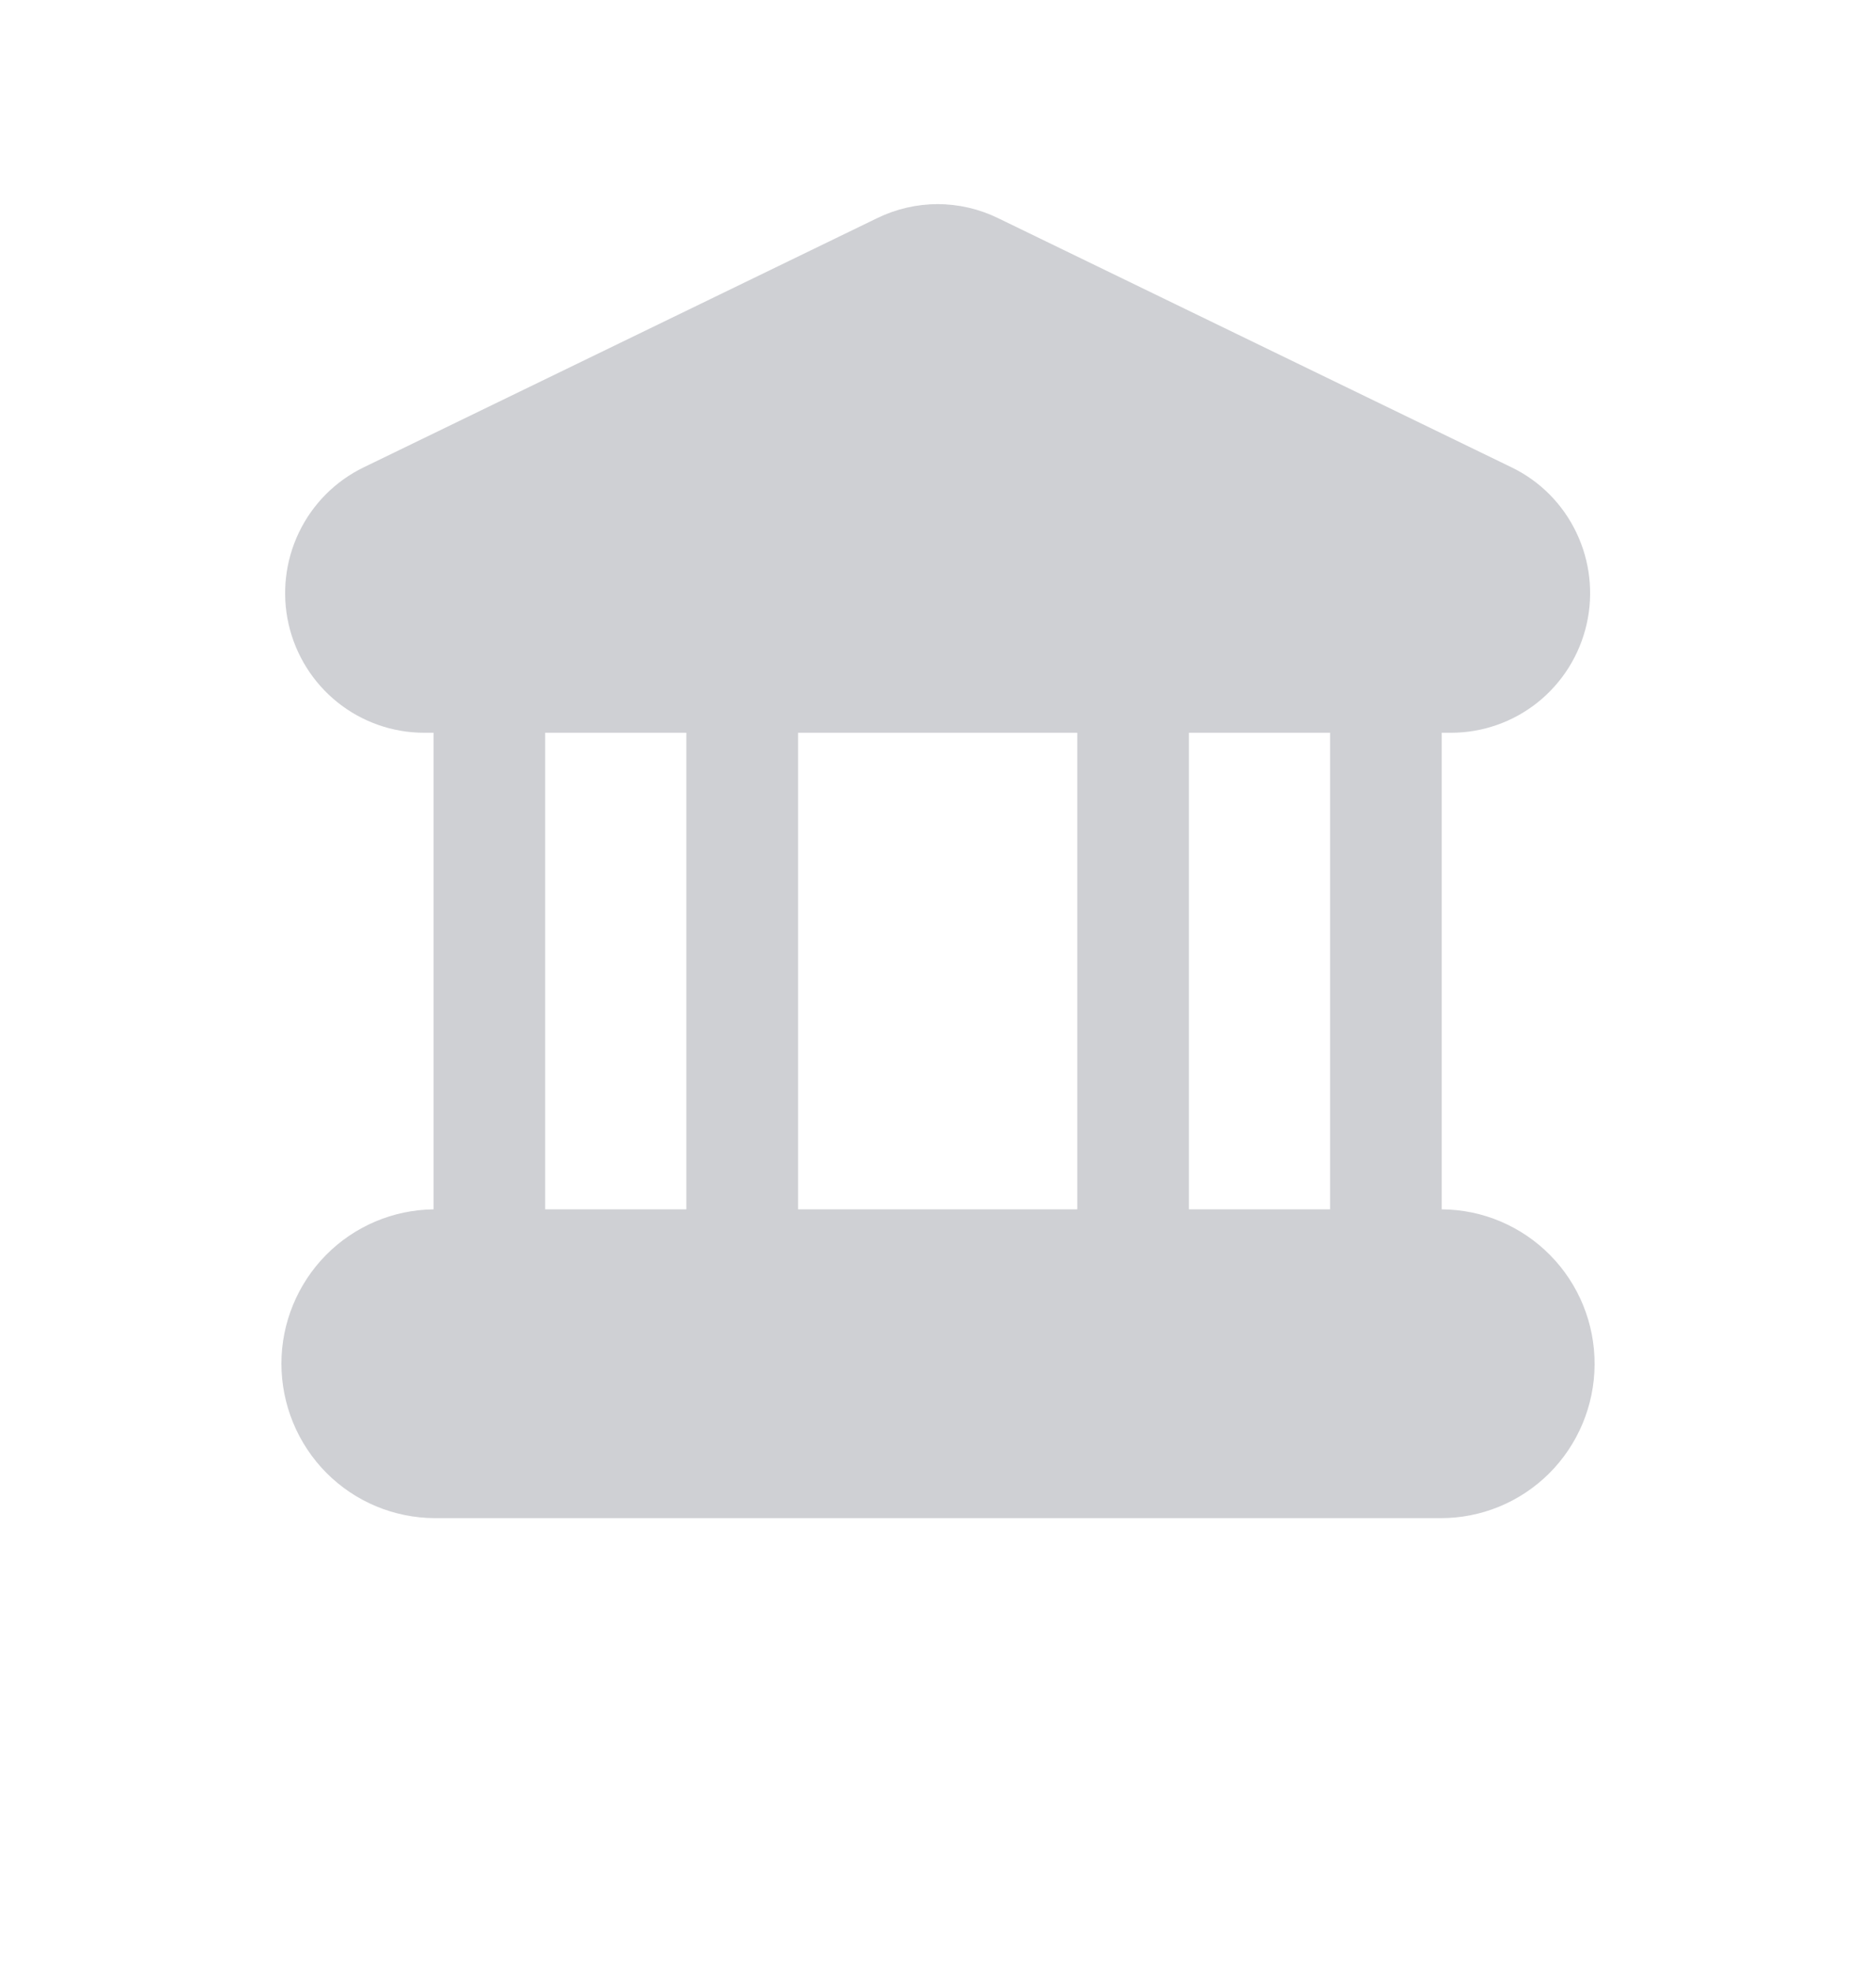 <svg width="20" height="21" viewBox="0 0 20 21" fill="none" xmlns="http://www.w3.org/2000/svg">
<path d="M3 14.53C3.001 14.966 3.173 15.384 3.48 15.693C3.787 16.001 4.203 16.174 4.637 16.175H15.355C15.789 16.177 16.206 16.006 16.515 15.699C16.823 15.392 16.998 14.974 17 14.538C17.002 14.102 16.832 13.683 16.526 13.373C16.22 13.063 15.805 12.887 15.37 12.885V7.807H15.472C15.807 7.807 16.133 7.692 16.395 7.482C16.657 7.272 16.84 6.979 16.915 6.651C16.99 6.322 16.951 5.978 16.806 5.675C16.661 5.371 16.418 5.126 16.116 4.98L10.64 2.324C10.439 2.226 10.219 2.175 9.996 2.175C9.773 2.175 9.553 2.226 9.352 2.324L3.876 4.98C3.575 5.126 3.331 5.371 3.186 5.675C3.041 5.978 3.002 6.322 3.077 6.651C3.152 6.979 3.335 7.272 3.597 7.482C3.859 7.692 4.185 7.807 4.52 7.807H4.622V12.885C4.19 12.89 3.778 13.065 3.474 13.373C3.171 13.681 3 14.097 3 14.53ZM11.485 7.807V12.885H8.508V7.807H11.485ZM14.18 12.885H12.675V7.807H14.18V12.885ZM7.317 7.807V12.885H5.812V7.807H7.317Z" fill="#101828" fill-opacity="0.2"/>
</svg>
